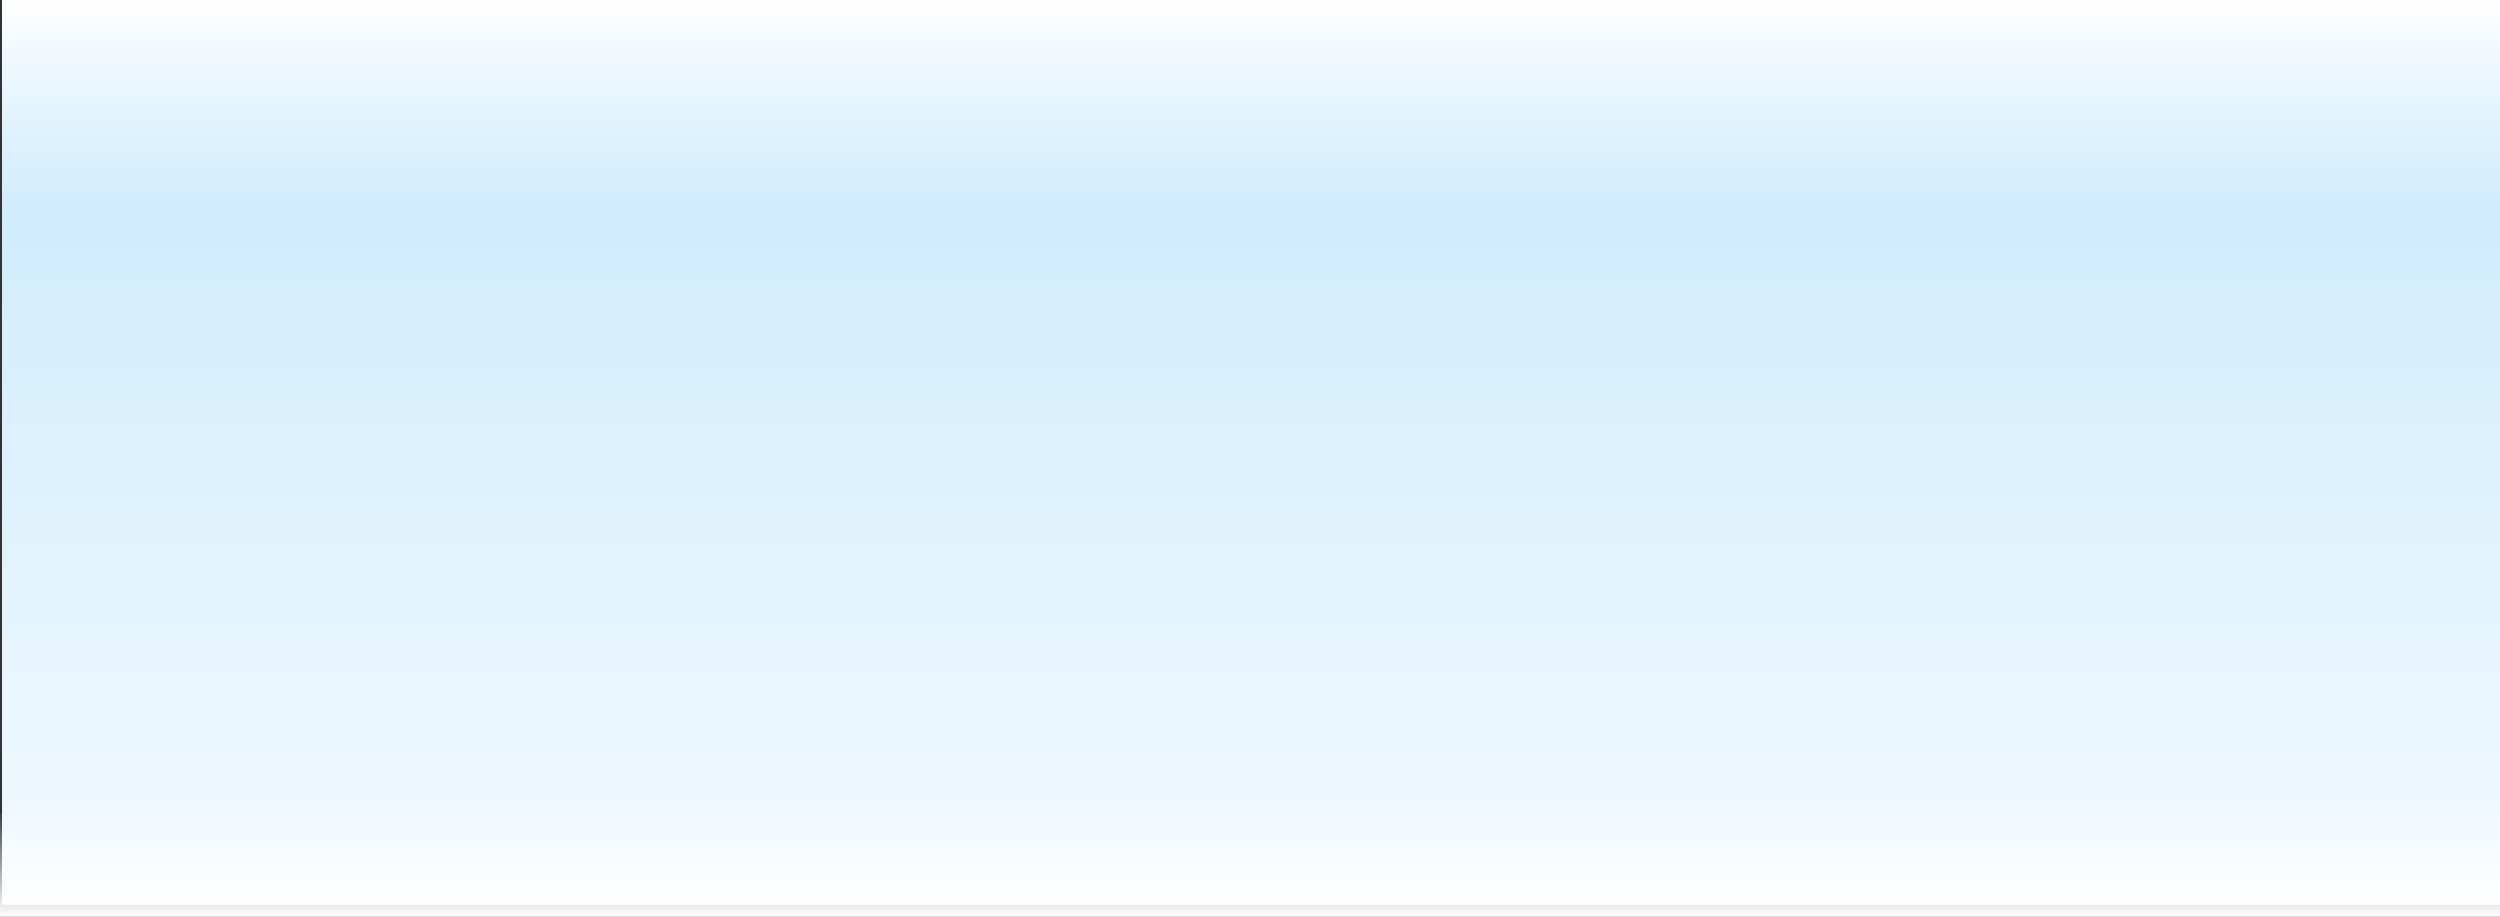<svg xmlns="http://www.w3.org/2000/svg" xmlns:xlink="http://www.w3.org/1999/xlink" width="1328" height="486.925" viewBox="0 0 1328 486.925">
  <rect x="0" y="0" width="1328" height="486.925" fill="#333333" stroke="none"/>
  <defs>
    <clipPath id="clip-path">
      <rect id="Rectángulo_320390" data-name="Rectángulo 320390" width="1328" height="480.622" fill="#fff" stroke="#707070" stroke-width="1" opacity="0.53"/>
    </clipPath>
    <linearGradient id="linear-gradient" x1="0.5" x2="0.5" y2="1" gradientUnits="objectBoundingBox">
      <stop offset="0" stop-color="#fff"/>
      <stop offset="1" stop-color="#c5e8fc"/>
    </linearGradient>
    <linearGradient id="linear-gradient-2" x1="0.5" x2="0.5" y2="1" gradientUnits="objectBoundingBox">
      <stop offset="0" stop-color="#fff"/>
      <stop offset="1" stop-color="#fff" stop-opacity="0"/>
    </linearGradient>
    <linearGradient id="linear-gradient-3" x1="0.5" x2="0.5" y2="1" gradientUnits="objectBoundingBox">
      <stop offset="0" stop-color="#fff" stop-opacity="0.071"/>
      <stop offset="1" stop-color="#fff"/>
    </linearGradient>
  </defs>
  <g id="Grupo_946229" data-name="Grupo 946229" transform="translate(-180 -6908)">
    <g id="Enmascarar_grupo_744751" data-name="Enmascarar grupo 744751" transform="translate(180 6908)" clip-path="url(#clip-path)">
      <rect id="Rectángulo_34350" data-name="Rectángulo 34350" width="1326.929" height="604.246" transform="translate(1328 605.426) rotate(180)" fill="url(#linear-gradient)"/>
      <rect id="Rectángulo_320387" data-name="Rectángulo 320387" width="1326.929" height="112.5" transform="translate(1.071)" fill="url(#linear-gradient-2)"/>
    </g>
    <rect id="Rectángulo_320391" data-name="Rectángulo 320391" width="1328" height="55" transform="translate(180 7339.925)" fill="url(#linear-gradient-3)"/>
  </g>
</svg>
